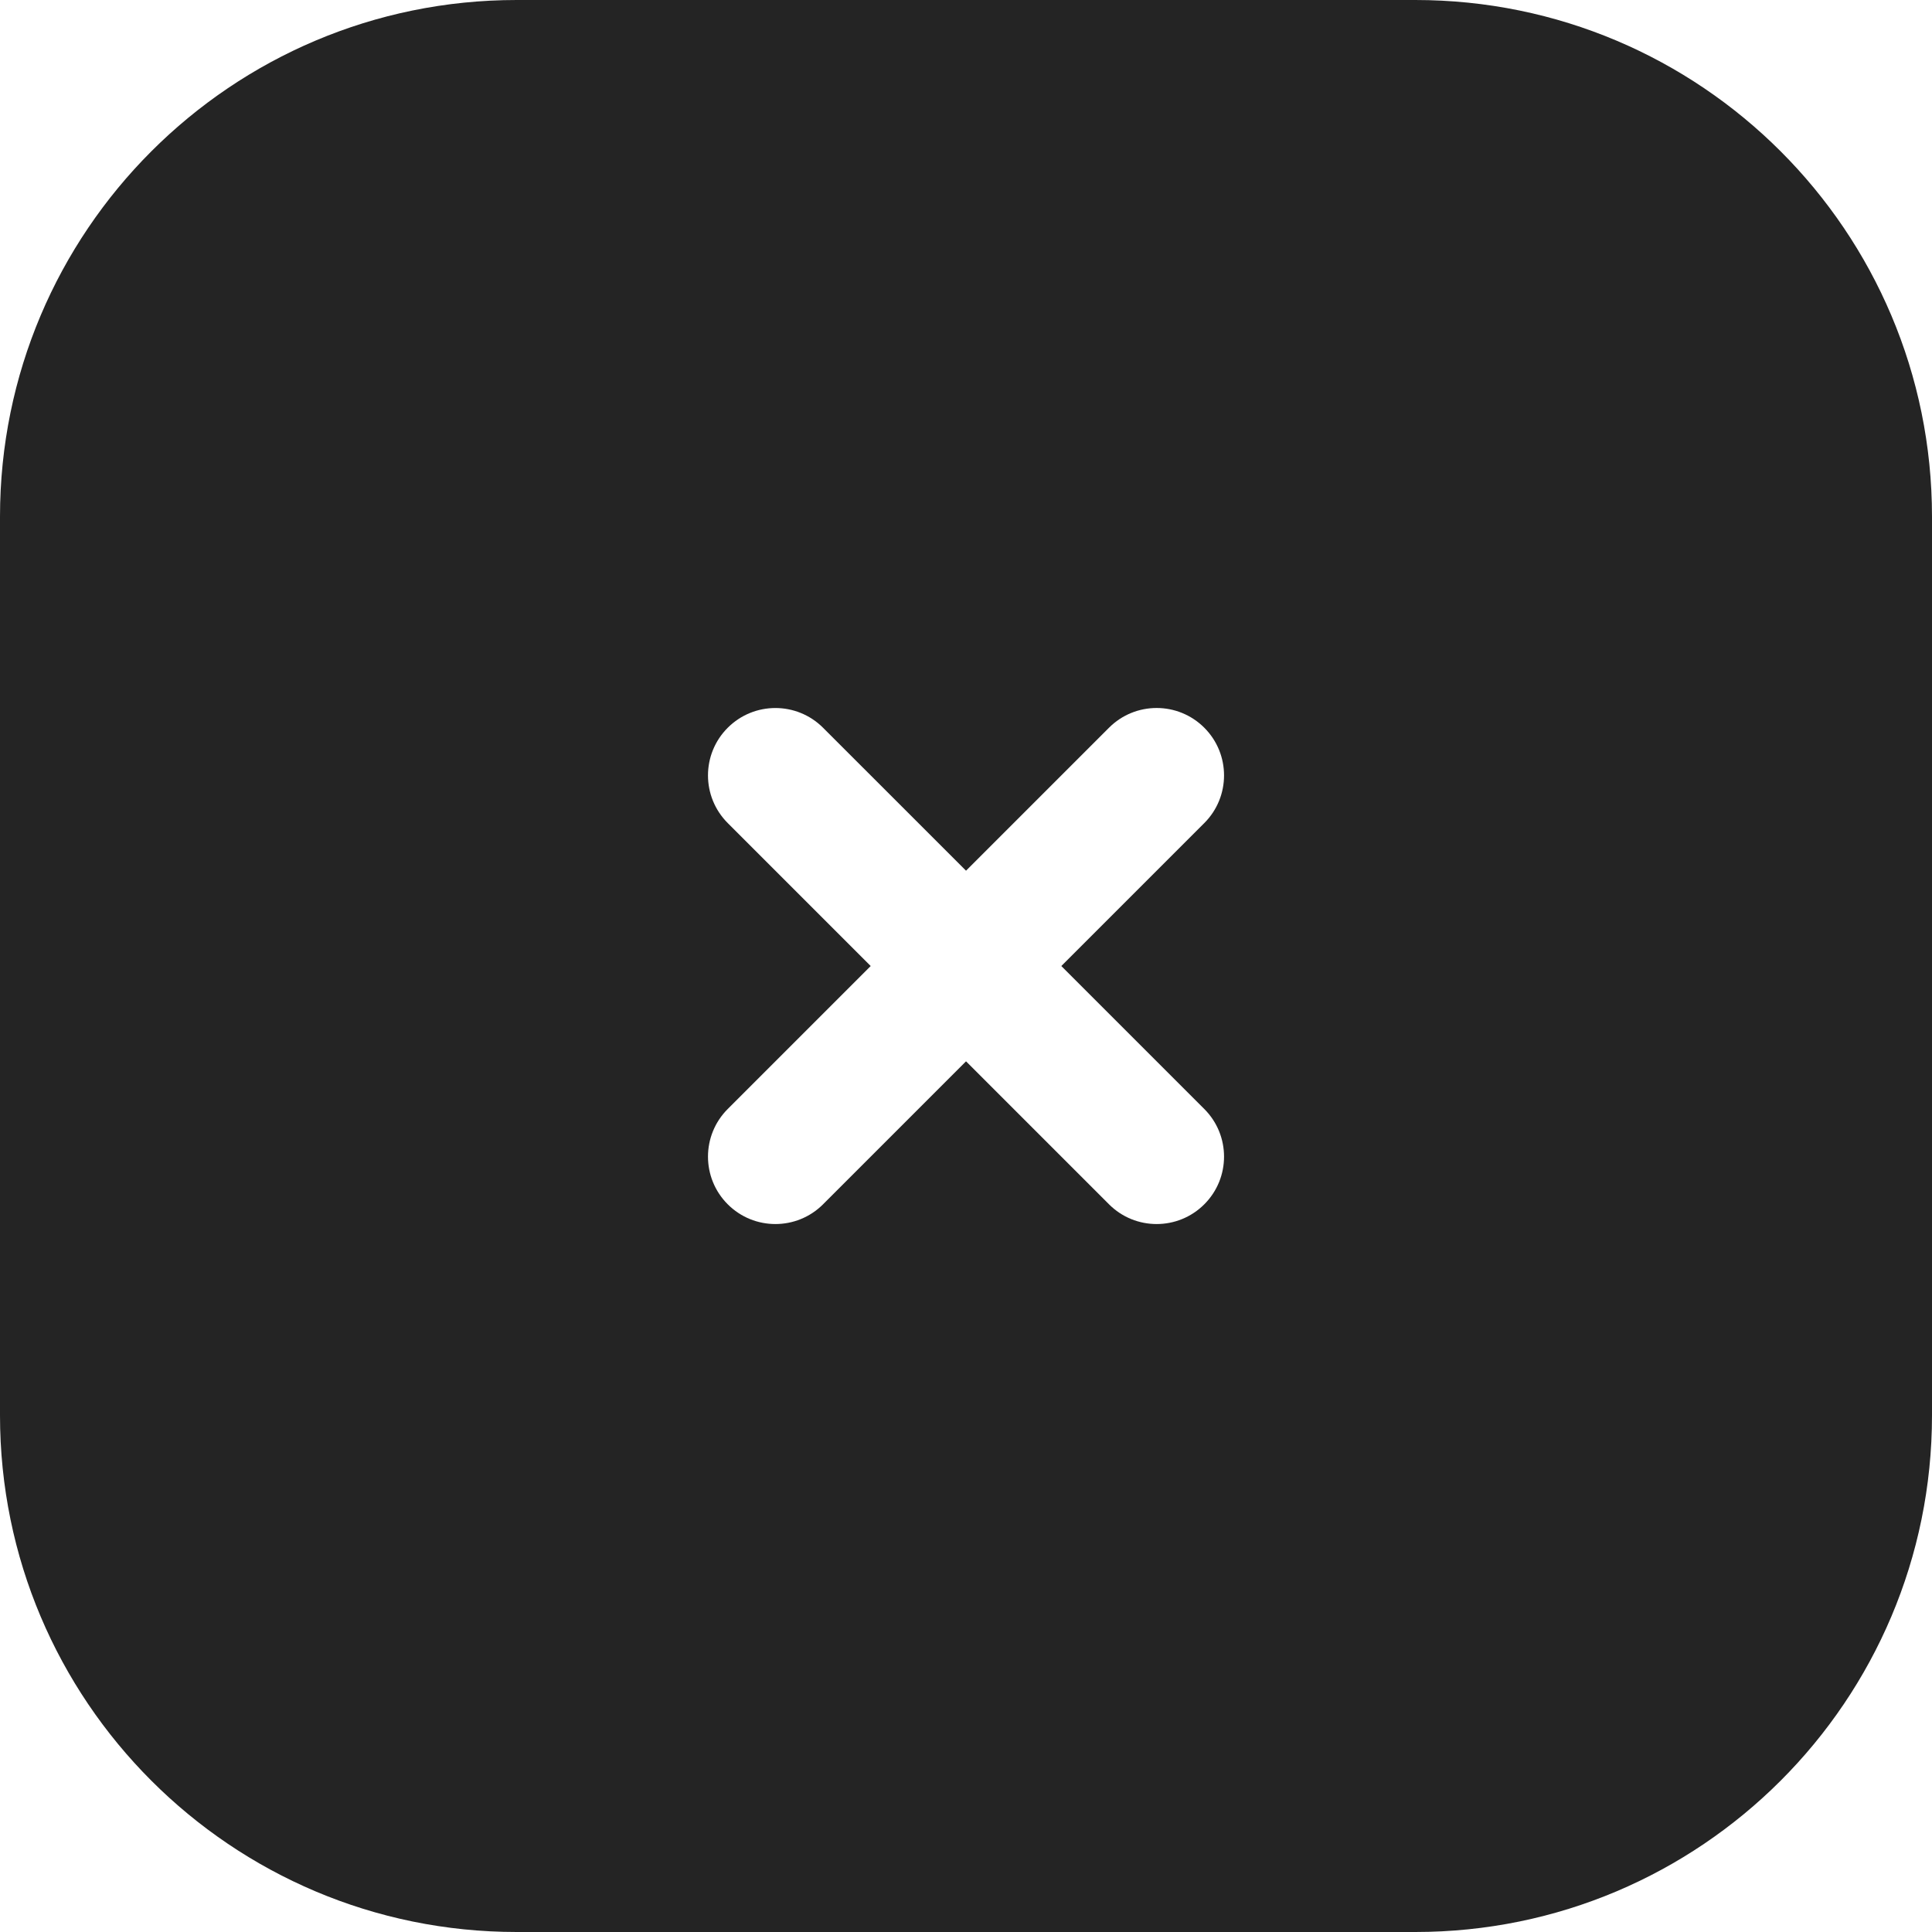 <svg width="64" height="64" viewBox="0 0 64 64" fill="none" xmlns="http://www.w3.org/2000/svg">
<path fill-rule="evenodd" clip-rule="evenodd" d="M17.116 0C7.663 0 0 7.663 0 17.116V46.884C0 56.337 7.663 64 17.116 64H46.884C56.337 64 64 56.337 64 46.884V17.116C64 7.663 56.337 0 46.884 0H17.116ZM39.894 24.107C40.766 24.979 40.766 26.393 39.894 27.265L35.158 32.001L39.894 36.737C40.766 37.609 40.766 39.022 39.894 39.894C39.022 40.766 37.608 40.766 36.737 39.894L32.001 35.158L27.265 39.894C26.393 40.766 24.979 40.766 24.107 39.894C23.235 39.022 23.235 37.608 24.107 36.737L28.843 32.001L24.107 27.265C23.235 26.393 23.235 24.979 24.107 24.108C24.979 23.236 26.393 23.236 27.265 24.108L32.001 28.843L36.737 24.107C37.608 23.235 39.022 23.235 39.894 24.107Z" fill="#242424"/>
</svg>
